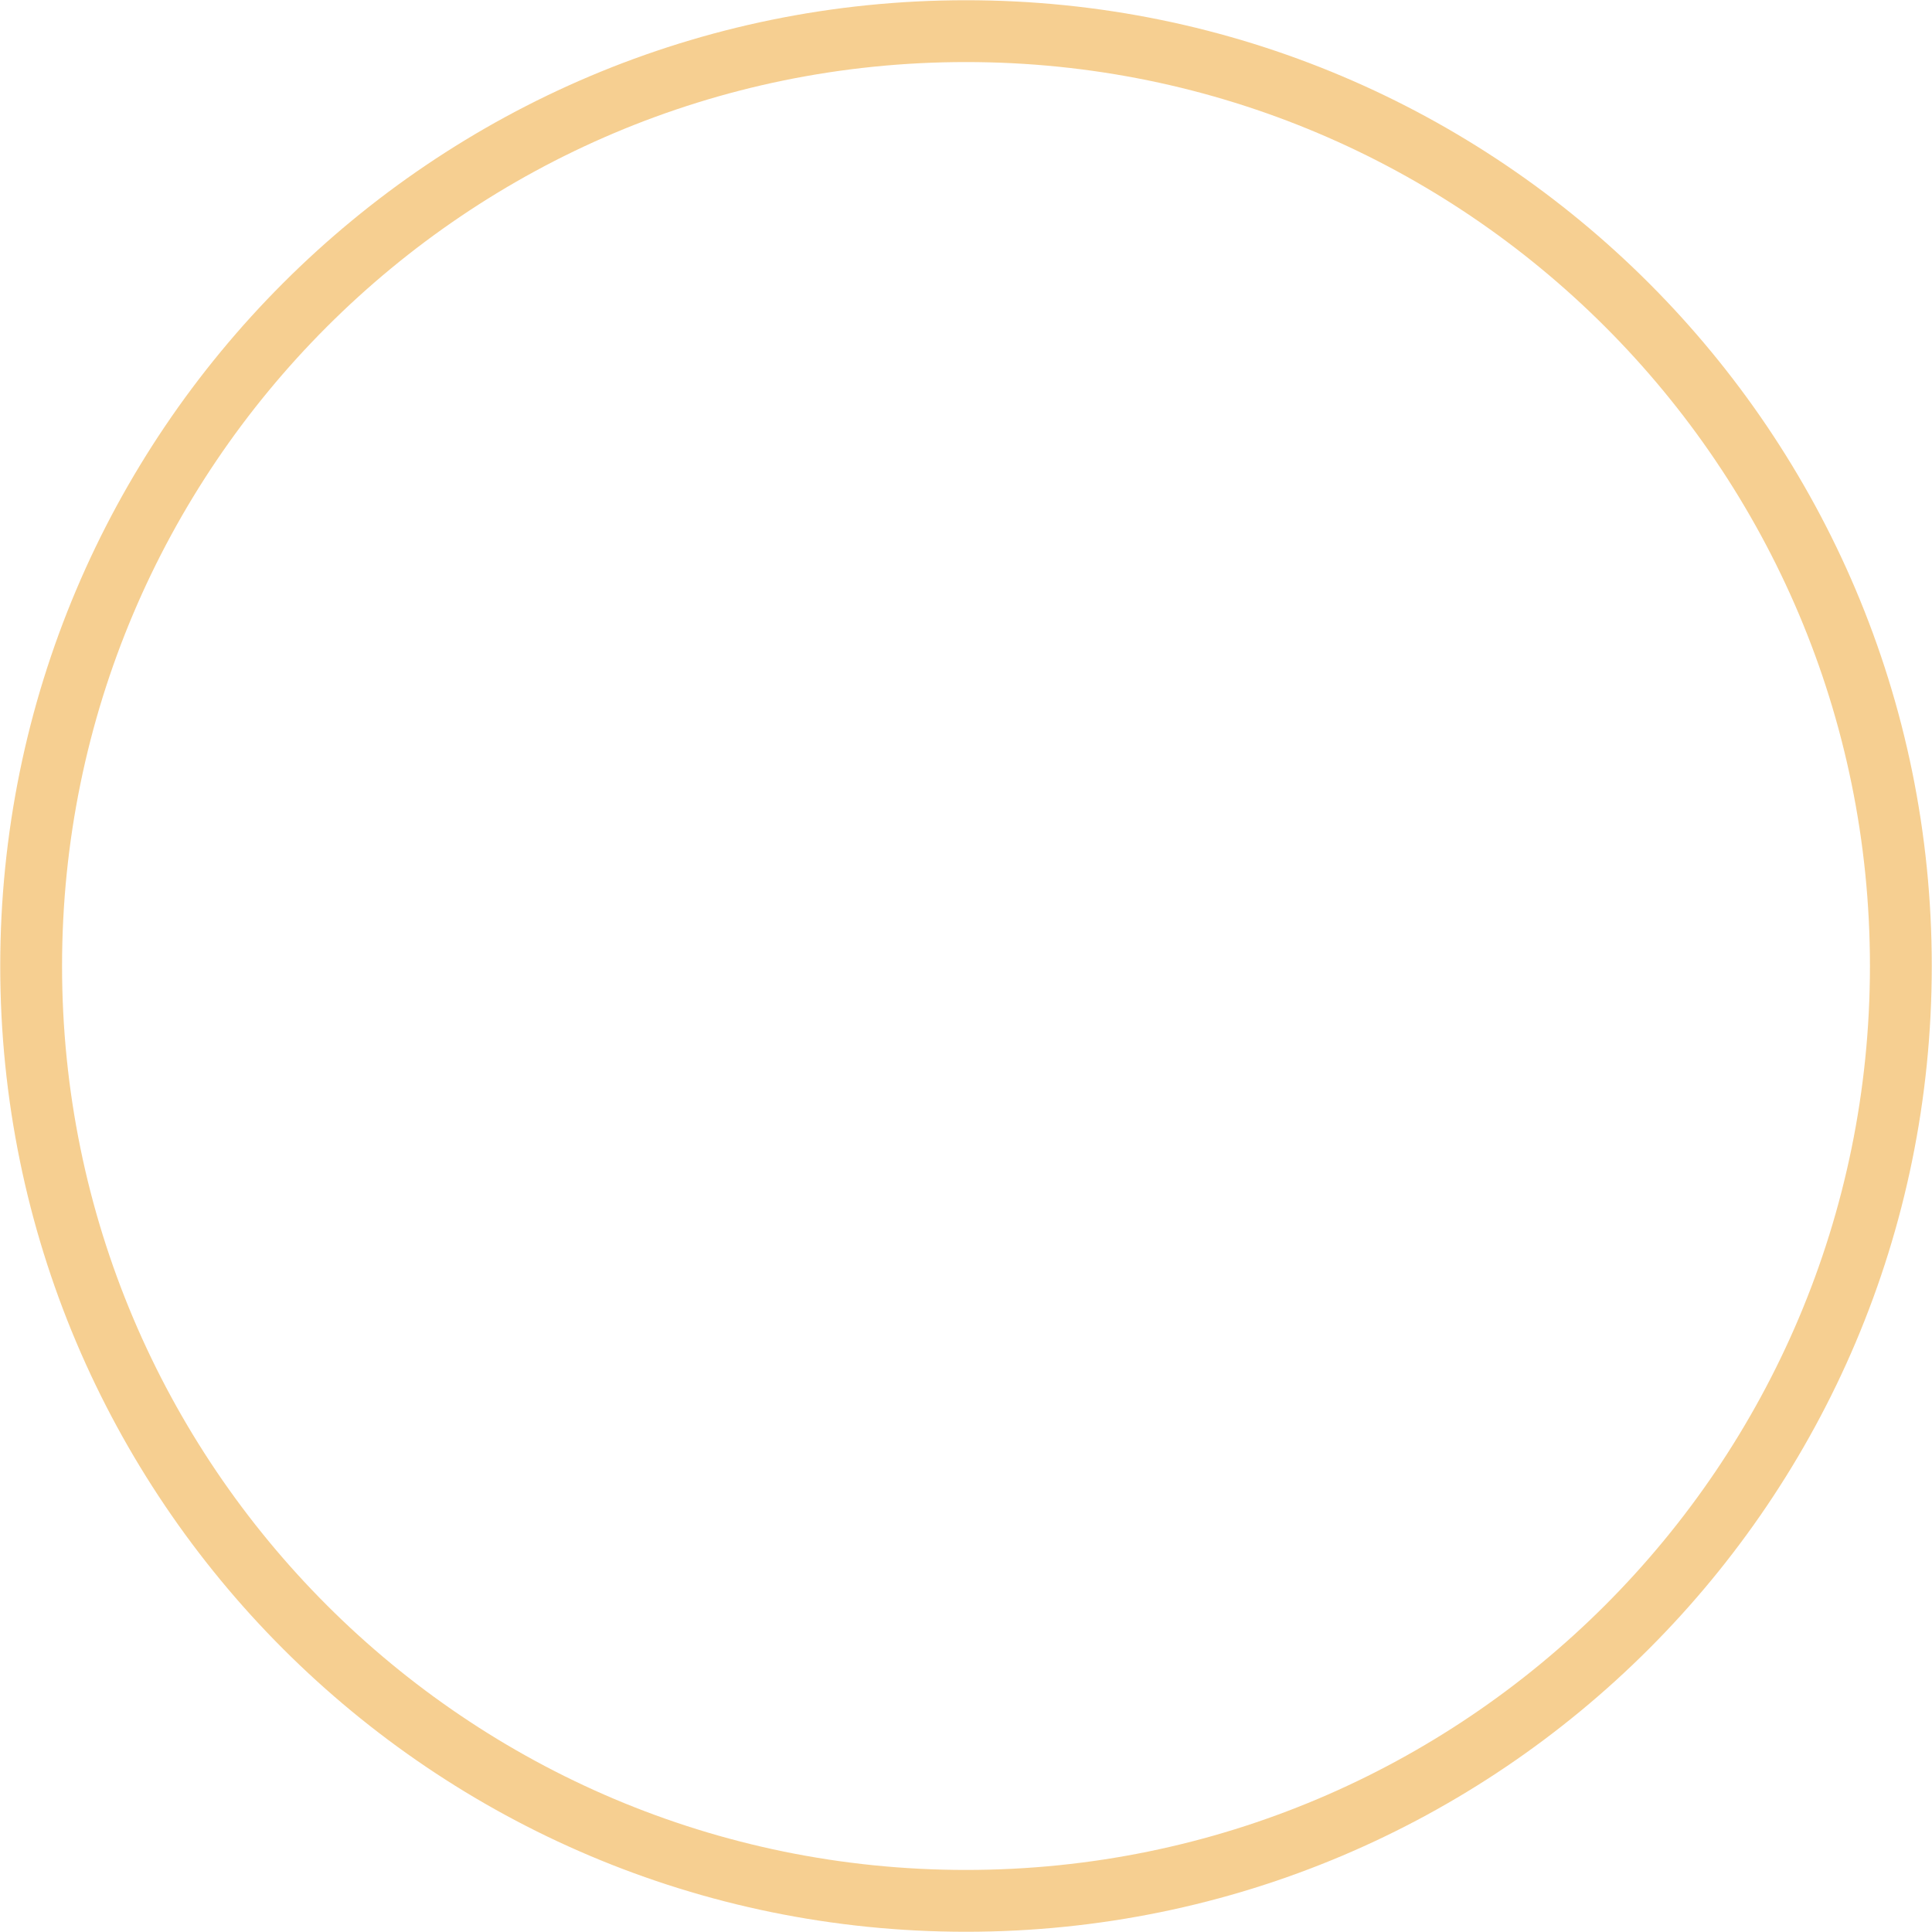 <svg width="25" height="25" viewBox="0 0 25 25" fill="none" xmlns="http://www.w3.org/2000/svg">
<path opacity="0.54" fill-rule="evenodd" clip-rule="evenodd" d="M12.5 24.597C19.181 24.597 24.597 19.181 24.597 12.5C24.597 5.819 19.181 0.403 12.5 0.403C5.819 0.403 0.403 5.819 0.403 12.5C0.403 19.181 5.819 24.597 12.5 24.597Z" stroke="#EEA734" stroke-width="0.8"/>
</svg>
